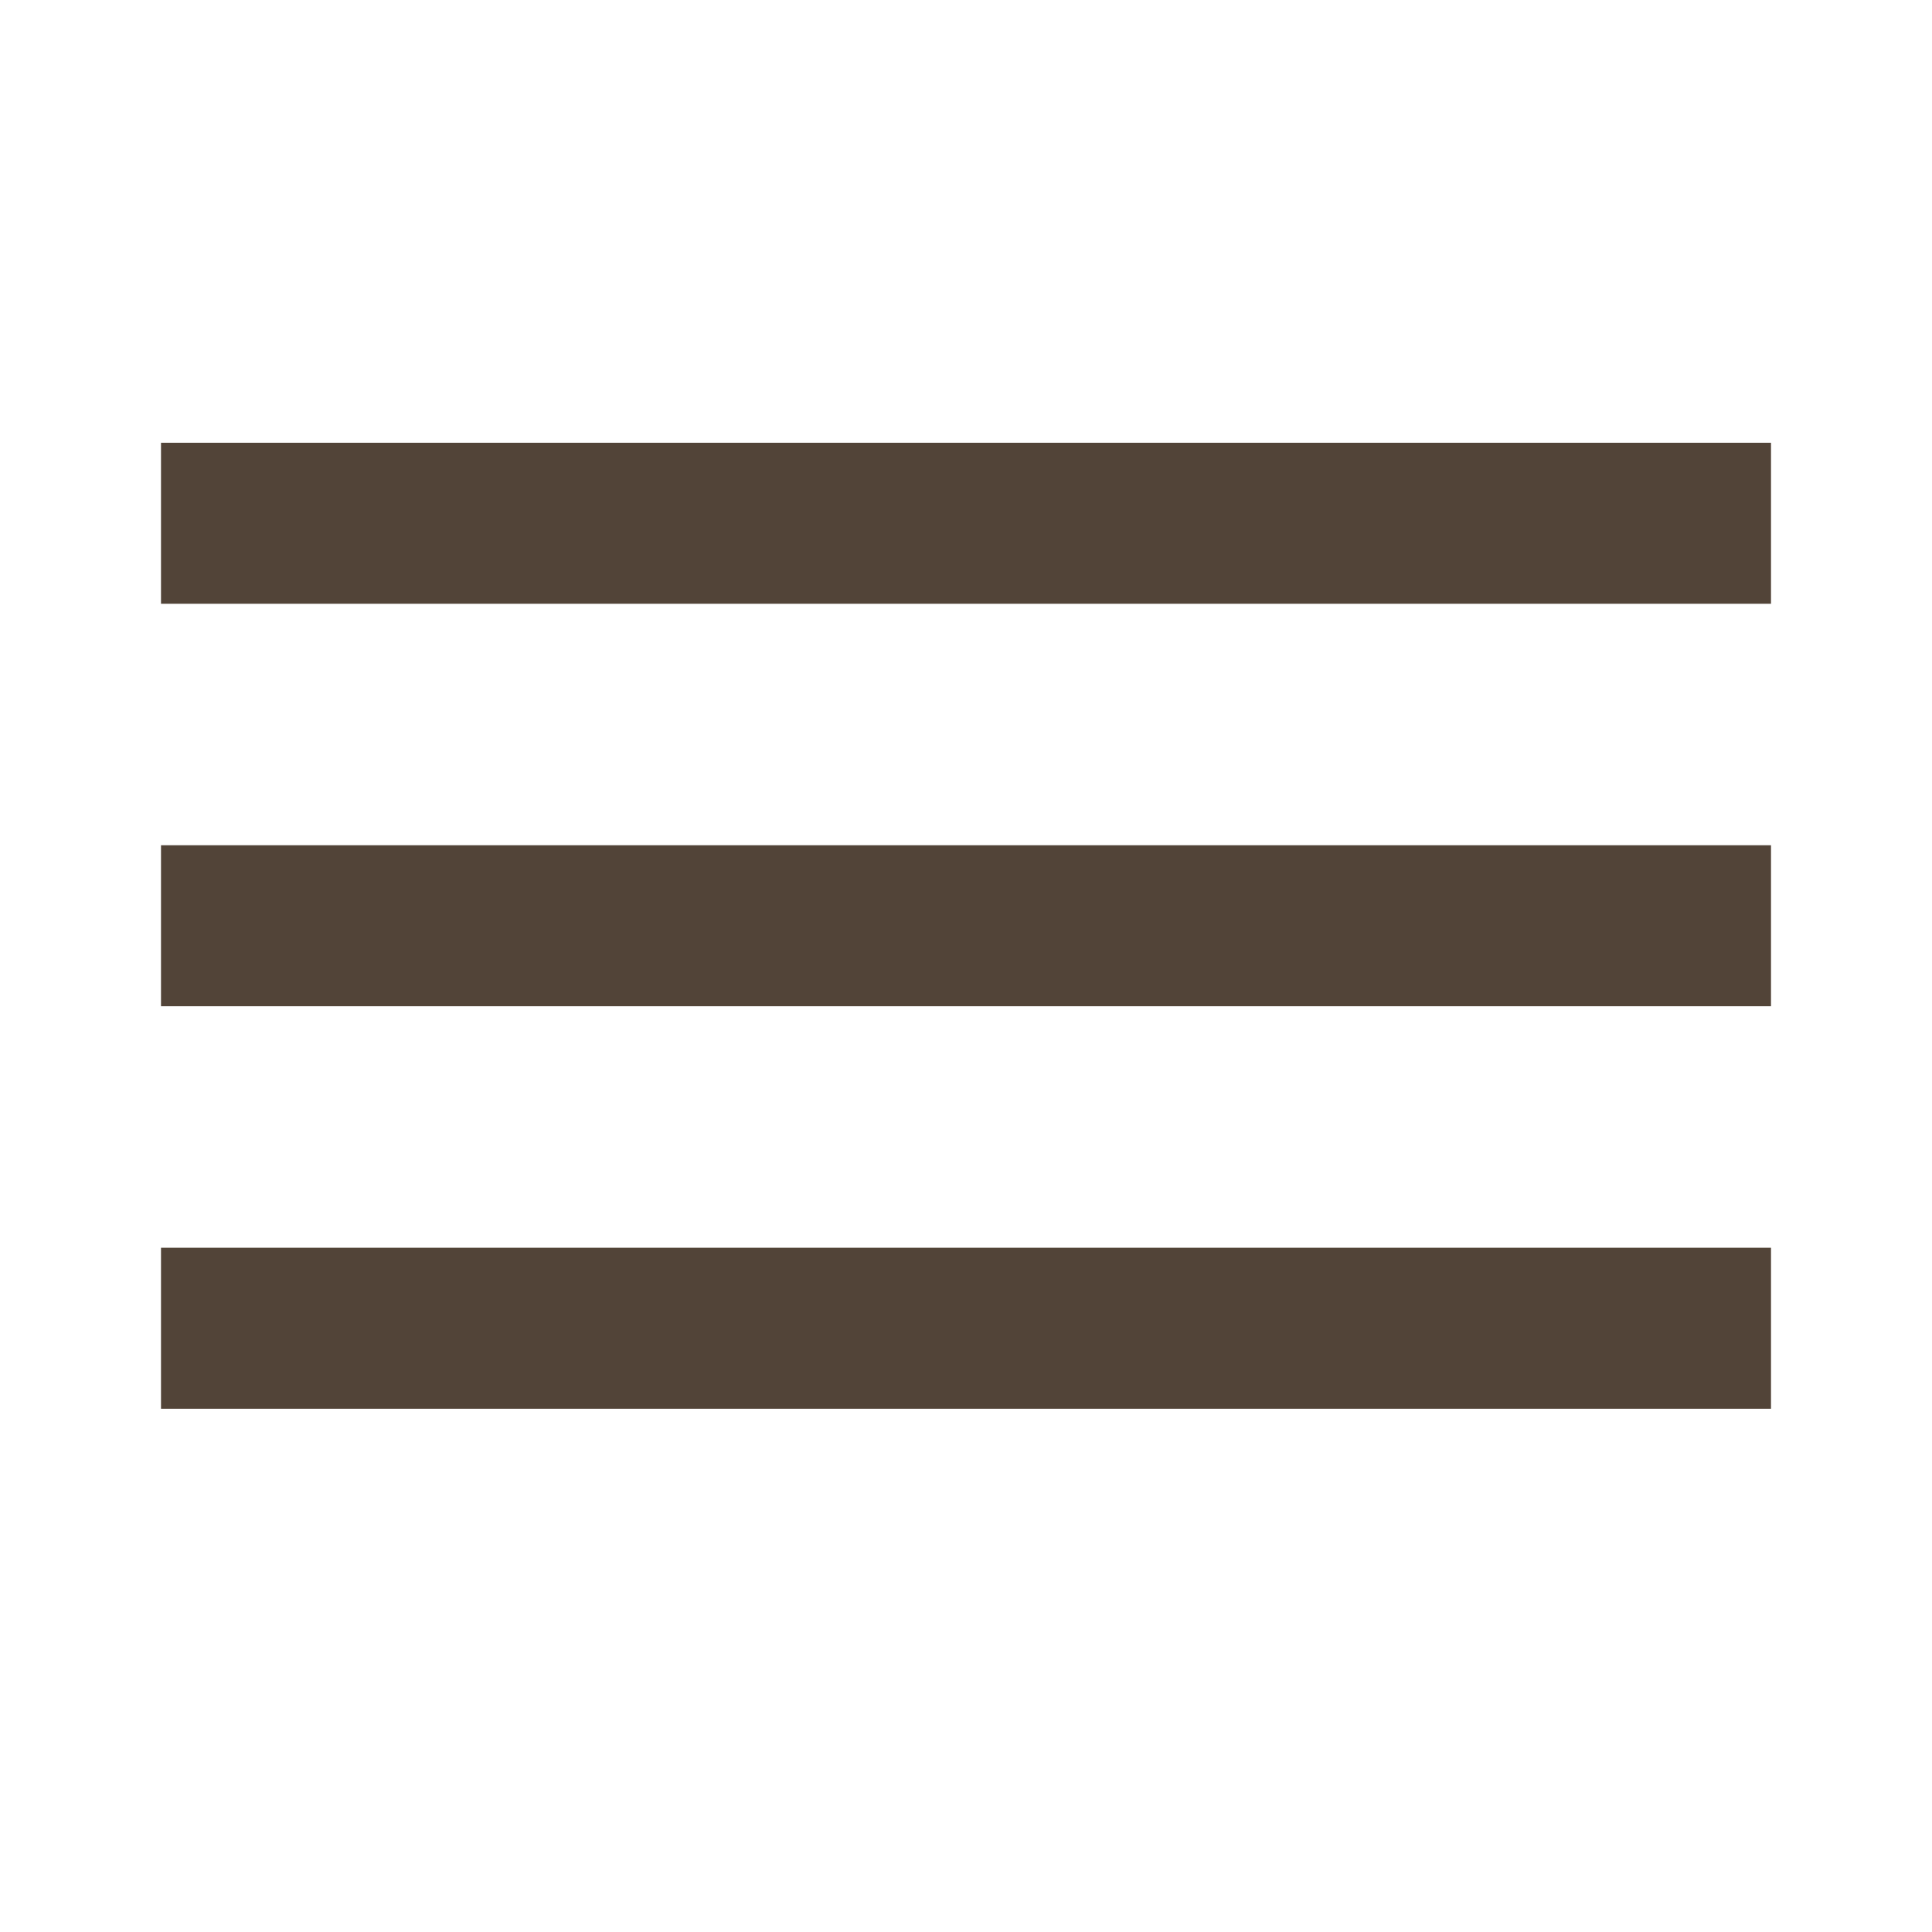 <svg xmlns="http://www.w3.org/2000/svg" height="24px" viewBox="0 0 24 24" width="24px" fill="#524438"><path d="M0 0h24v24H0z" fill="none"/><path d="M2 15.5v2h20v-2H2zm0-5v2h20v-2H2zm0-5v2h20v-2H2z"/></svg>